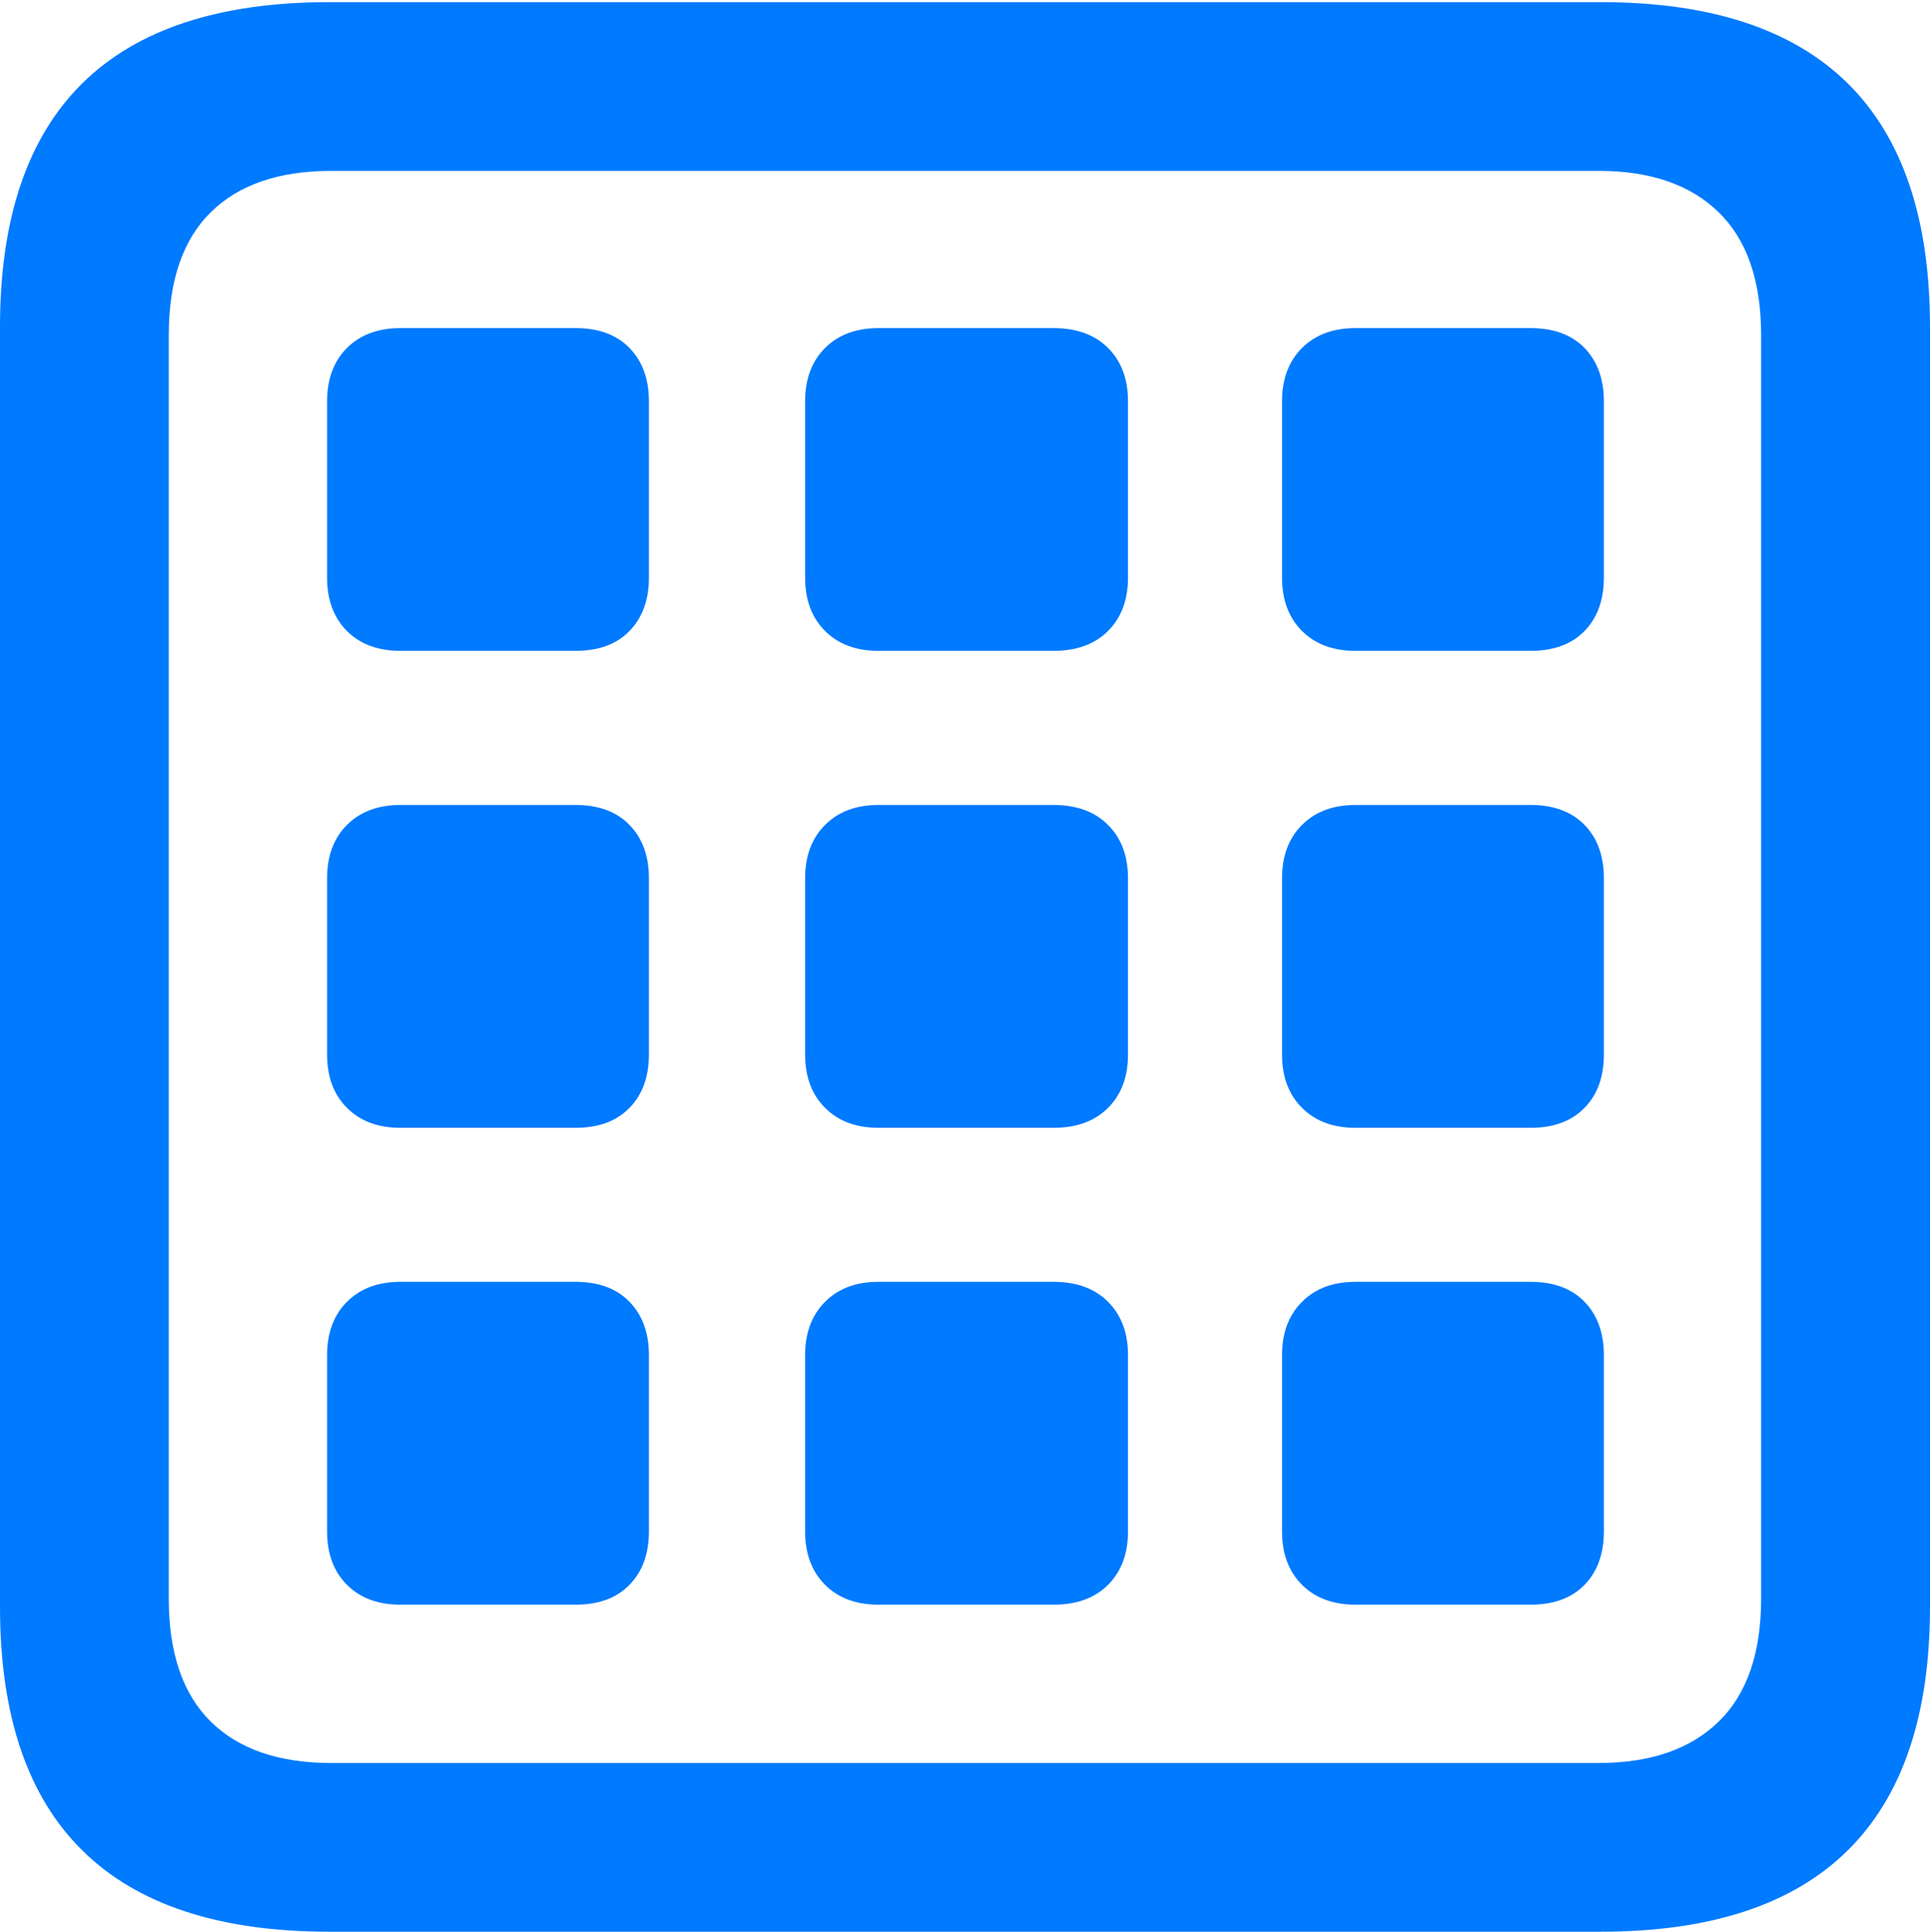 <?xml version="1.0" encoding="UTF-8"?>
<!--Generator: Apple Native CoreSVG 175.5-->
<!DOCTYPE svg
PUBLIC "-//W3C//DTD SVG 1.1//EN"
       "http://www.w3.org/Graphics/SVG/1.1/DTD/svg11.dtd">
<svg version="1.1" xmlns="http://www.w3.org/2000/svg" xmlns:xlink="http://www.w3.org/1999/xlink" width="17.979" height="17.998">
 <g>
  <rect height="17.998" opacity="0" width="17.979" x="0" y="0"/>
  <path d="M3.066 17.998L14.912 17.998Q16.445 17.998 17.212 17.241Q17.979 16.484 17.979 14.971L17.979 3.047Q17.979 1.533 17.212 0.776Q16.445 0.02 14.912 0.02L3.066 0.02Q1.533 0.02 0.767 0.776Q0 1.533 0 3.047L0 14.971Q0 16.484 0.767 17.241Q1.533 17.998 3.066 17.998ZM3.086 16.426Q2.354 16.426 1.963 16.04Q1.572 15.654 1.572 14.893L1.572 3.125Q1.572 2.363 1.963 1.978Q2.354 1.592 3.086 1.592L14.893 1.592Q15.615 1.592 16.011 1.978Q16.406 2.363 16.406 3.125L16.406 14.893Q16.406 15.654 16.011 16.04Q15.615 16.426 14.893 16.426Z" fill="#007aff"/>
  <path d="M3.047 5.381Q3.047 5.693 3.232 5.879Q3.418 6.064 3.73 6.064L5.361 6.064Q5.684 6.064 5.864 5.879Q6.045 5.693 6.045 5.381L6.045 3.74Q6.045 3.428 5.864 3.242Q5.684 3.057 5.361 3.057L3.73 3.057Q3.418 3.057 3.232 3.242Q3.047 3.428 3.047 3.74ZM7.5 5.381Q7.5 5.693 7.686 5.879Q7.871 6.064 8.184 6.064L9.814 6.064Q10.137 6.064 10.322 5.879Q10.508 5.693 10.508 5.381L10.508 3.74Q10.508 3.428 10.322 3.242Q10.137 3.057 9.814 3.057L8.184 3.057Q7.871 3.057 7.686 3.242Q7.5 3.428 7.5 3.74ZM11.943 5.381Q11.943 5.693 12.129 5.879Q12.315 6.064 12.627 6.064L14.258 6.064Q14.58 6.064 14.761 5.879Q14.941 5.693 14.941 5.381L14.941 3.74Q14.941 3.428 14.761 3.242Q14.58 3.057 14.258 3.057L12.627 3.057Q12.315 3.057 12.129 3.242Q11.943 3.428 11.943 3.74ZM3.047 9.824Q3.047 10.137 3.232 10.322Q3.418 10.508 3.73 10.508L5.361 10.508Q5.684 10.508 5.864 10.322Q6.045 10.137 6.045 9.824L6.045 8.184Q6.045 7.871 5.864 7.686Q5.684 7.5 5.361 7.5L3.73 7.5Q3.418 7.5 3.232 7.686Q3.047 7.871 3.047 8.184ZM7.5 9.824Q7.5 10.137 7.686 10.322Q7.871 10.508 8.184 10.508L9.814 10.508Q10.137 10.508 10.322 10.322Q10.508 10.137 10.508 9.824L10.508 8.184Q10.508 7.871 10.322 7.686Q10.137 7.5 9.814 7.5L8.184 7.5Q7.871 7.5 7.686 7.686Q7.5 7.871 7.5 8.184ZM11.943 9.824Q11.943 10.137 12.129 10.322Q12.315 10.508 12.627 10.508L14.258 10.508Q14.58 10.508 14.761 10.322Q14.941 10.137 14.941 9.824L14.941 8.184Q14.941 7.871 14.761 7.686Q14.58 7.5 14.258 7.5L12.627 7.5Q12.315 7.5 12.129 7.686Q11.943 7.871 11.943 8.184ZM3.047 14.268Q3.047 14.58 3.232 14.766Q3.418 14.951 3.73 14.951L5.361 14.951Q5.684 14.951 5.864 14.766Q6.045 14.58 6.045 14.268L6.045 12.627Q6.045 12.315 5.864 12.129Q5.684 11.943 5.361 11.943L3.73 11.943Q3.418 11.943 3.232 12.129Q3.047 12.315 3.047 12.627ZM7.5 14.268Q7.5 14.58 7.686 14.766Q7.871 14.951 8.184 14.951L9.814 14.951Q10.137 14.951 10.322 14.766Q10.508 14.58 10.508 14.268L10.508 12.627Q10.508 12.315 10.322 12.129Q10.137 11.943 9.814 11.943L8.184 11.943Q7.871 11.943 7.686 12.129Q7.5 12.315 7.5 12.627ZM11.943 14.268Q11.943 14.58 12.129 14.766Q12.315 14.951 12.627 14.951L14.258 14.951Q14.58 14.951 14.761 14.766Q14.941 14.58 14.941 14.268L14.941 12.627Q14.941 12.315 14.761 12.129Q14.58 11.943 14.258 11.943L12.627 11.943Q12.315 11.943 12.129 12.129Q11.943 12.315 11.943 12.627Z" fill="#007aff"/>
 </g>
</svg>
